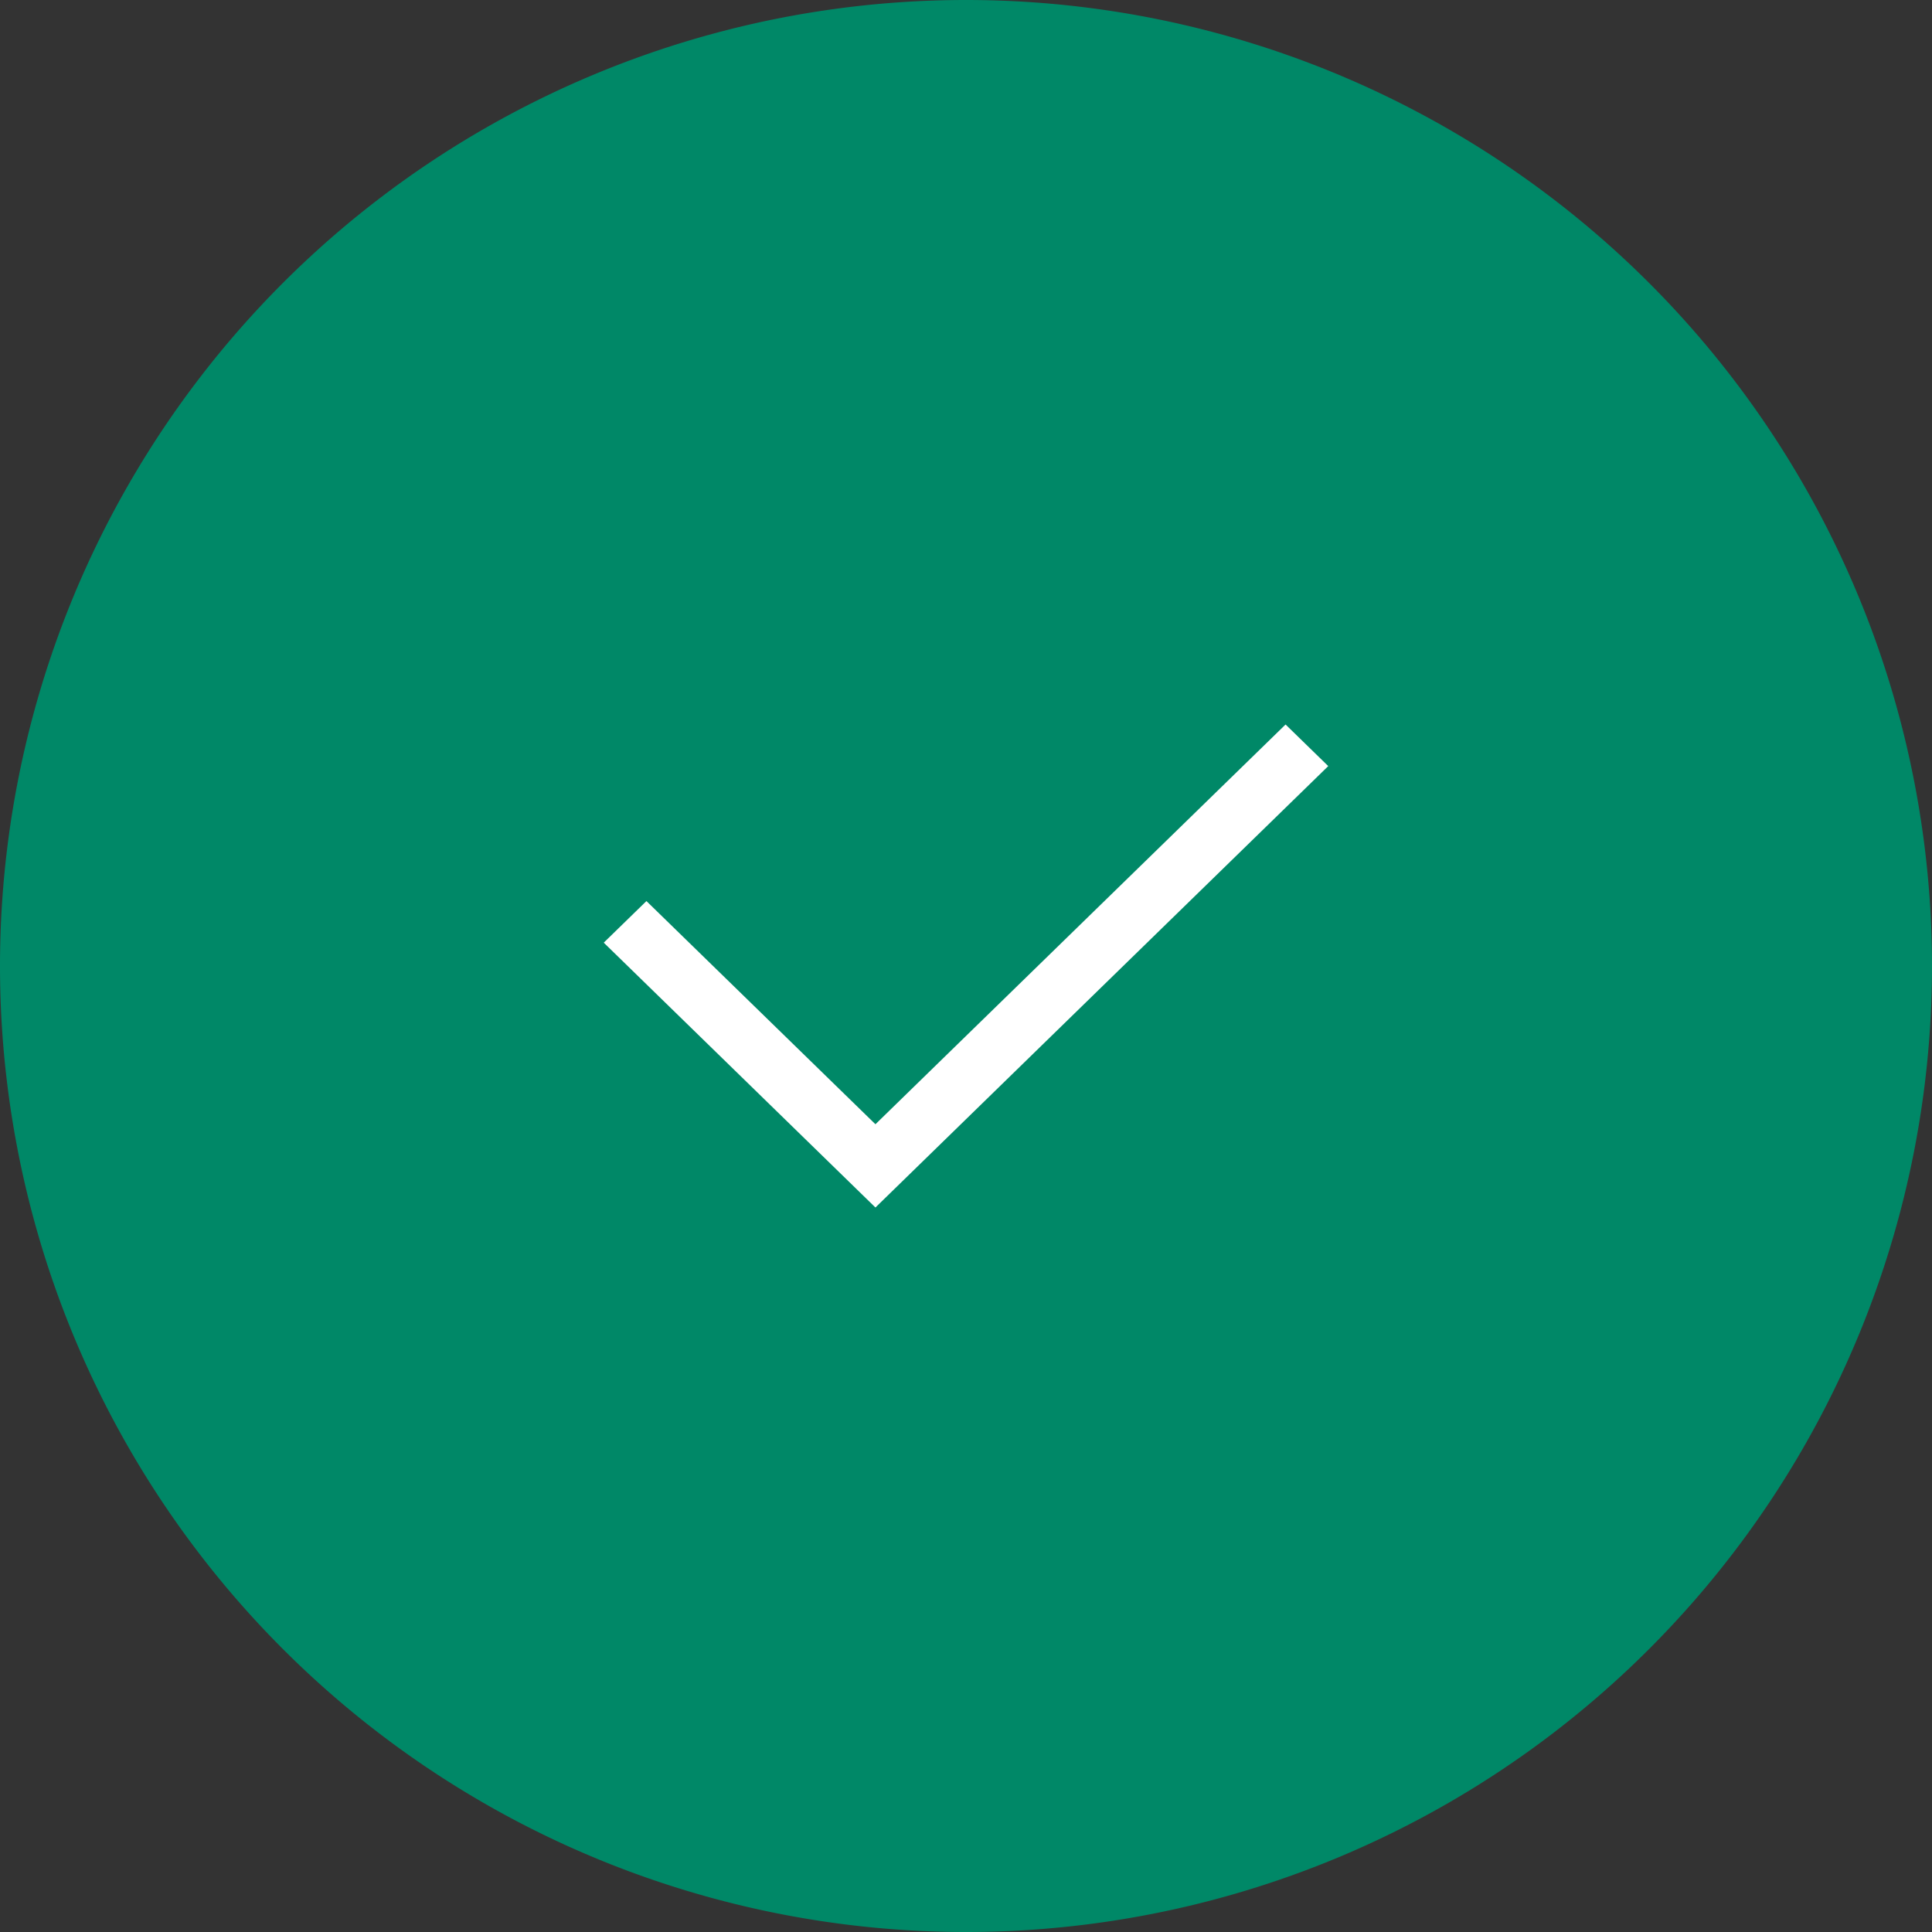 <svg xmlns="http://www.w3.org/2000/svg" width="64" height="64" viewBox="0 0 64 64">
  <rect x="0" y="0" width="64" height="64" fill="#333333" stroke="none"/>
  <g id="Group_3544" data-name="Group 3544" transform="translate(-920 -260)">
    <path id="Path_6012" data-name="Path 6012" d="M176-166a32,32,0,0,0,32-32,32,32,0,0,0-32-32,32,32,0,0,0-32,32A32,32,0,0,0,176-166Z" transform="translate(776 490)" fill="#008867" fill-rule="evenodd"/>
    <path id="Path_6013" data-name="Path 6013" d="M173-190.414l-9-8.773,1.414-1.378L173-193.172l13.586-13.242L188-205.036l-15,14.622Z" transform="translate(776 490.414)" fill="#fff" fill-rule="evenodd"/>
  </g>
</svg>
